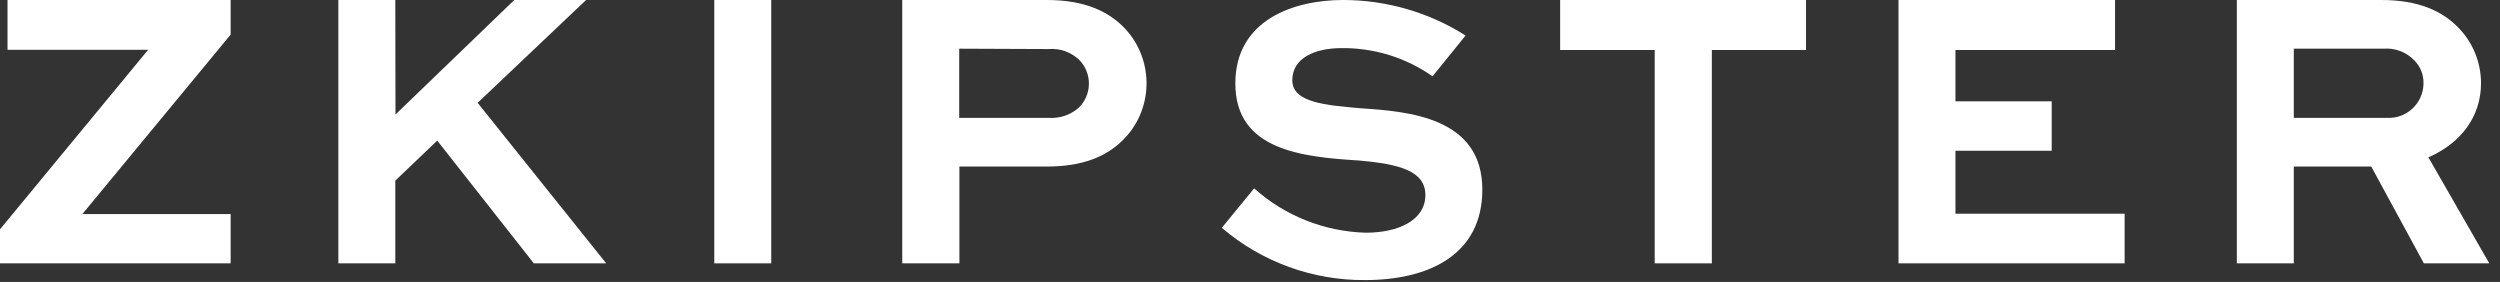 <svg id="SvgjsSvg1000" xmlns="http://www.w3.org/2000/svg" version="1.1" xmlns:xlink="http://www.w3.org/1999/xlink" xmlns:svgjs="http://svgjs.com/svgjs" width="133" height="15" viewBox="0 0 133 15"><rect x="0" y="0" width="133" height="15" fill="#333333" stroke="none"/><title>logo</title><desc>Created with Avocode.</desc><defs id="SvgjsDefs1001"/><path id="SvgjsPath1007" d="M60.4 61L60.4 63.65L67.88 63.65L60 73.2L60 75.01L72.27 75.01L72.27 72.39L64.38 72.39L72.27 62.84L72.27 61Z " fill="#ffffff" fill-opacity="1" transform="matrix(1,0,0,1,-60,-61)"/><path id="SvgjsPath1008" d="M87.36 61L81.04 67.09L81.03 61L78 61L78 75.01L81.03 75.01L81.03 70.61L83.26 68.48L88.4 75.01L92.25 75.01L85.41 66.47L91.18 61Z " fill="#ffffff" fill-opacity="1" transform="matrix(1,0,0,1,-60,-61)"/><path id="SvgjsPath1009" d="M98 75.01L101.03 75.01L101.03 61L98 61Z " fill="#ffffff" fill-opacity="1" transform="matrix(1,0,0,1,-60,-61)"/><path id="SvgjsPath1010" d="M111.03 63.59L111.03 67.27L115.79 67.27C116.37 67.31 116.94 67.12 117.38 66.74C117.73 66.4 117.93 65.94 117.93 65.45C117.93 64.98 117.75 64.53 117.42 64.19C116.98 63.77 116.39 63.56 115.79 63.61ZM108 75.01L108 61L115.68 61C117.64 61 118.95 61.56 119.87 62.54C121.44 64.25 121.36 66.91 119.68 68.51C118.81 69.34 117.58 69.86 115.69 69.86L111.04 69.86L111.04 75.01Z " fill="#ffffff" fill-opacity="1" transform="matrix(1,0,0,1,-60,-61)"/><path id="SvgjsPath1011" d="M136.21 65.06C134.79 64.06 133.09 63.54 131.36 63.56C129.98 63.56 128.75 64.07 128.75 65.27C128.75 66.47 130.57 66.6 132.39 66.76C134.92 66.93 138.86 67.23 138.86 71.09C138.86 74.55 136.02 75.9 132.62 75.9C129.84 75.92 127.13 74.94 125 73.12L126.72 71.02C128.36 72.49 130.47 73.32 132.66 73.38C134.42 73.38 135.83 72.7 135.83 71.38C135.83 70.07 134.4 69.73 132.32 69.54C129.29 69.35 125.72 69.01 125.72 65.44C125.72 62.05 128.84 61 131.45 61C133.75 61 136.01 61.65 137.97 62.89Z " fill="#ffffff" fill-opacity="1" transform="matrix(1,0,0,1,-60,-61)"/><path id="SvgjsPath1012" d="M143 61L156.08 61L156.08 63.66L151.07 63.66L151.07 75.01L148.03 75.01L148.03 63.66L143 63.66Z " fill="#ffffff" fill-opacity="1" transform="matrix(1,0,0,1,-60,-61)"/><path id="SvgjsPath1013" d="M169.15 69.02L164.03 69.02L164.03 72.37L173.03 72.37L173.03 75.01L161 75.01L161 61L172.52 61L172.52 63.66L164.03 63.66L164.03 66.39L169.15 66.39Z " fill="#ffffff" fill-opacity="1" transform="matrix(1,0,0,1,-60,-61)"/><path id="SvgjsPath1014" d="M182.03 63.59L182.03 67.27L187 67.27C188.02 67.32 188.89 66.52 188.93 65.49C188.93 65.47 188.93 65.45 188.93 65.43C188.94 64.97 188.76 64.53 188.44 64.21C188.01 63.76 187.4 63.54 186.79 63.59ZM179 75.01L179 61L186.68 61C188.66 61 189.95 61.58 190.84 62.53C191.58 63.31 191.99 64.35 191.99 65.43C191.99 67.23 190.89 68.63 189.19 69.37L192.43 75.01L188.95 75.01L186.15 69.86L182.03 69.86L182.03 75.01Z " fill="#ffffff" fill-opacity="1" transform="matrix(1,0,0,1,-60,-61)"/></svg>